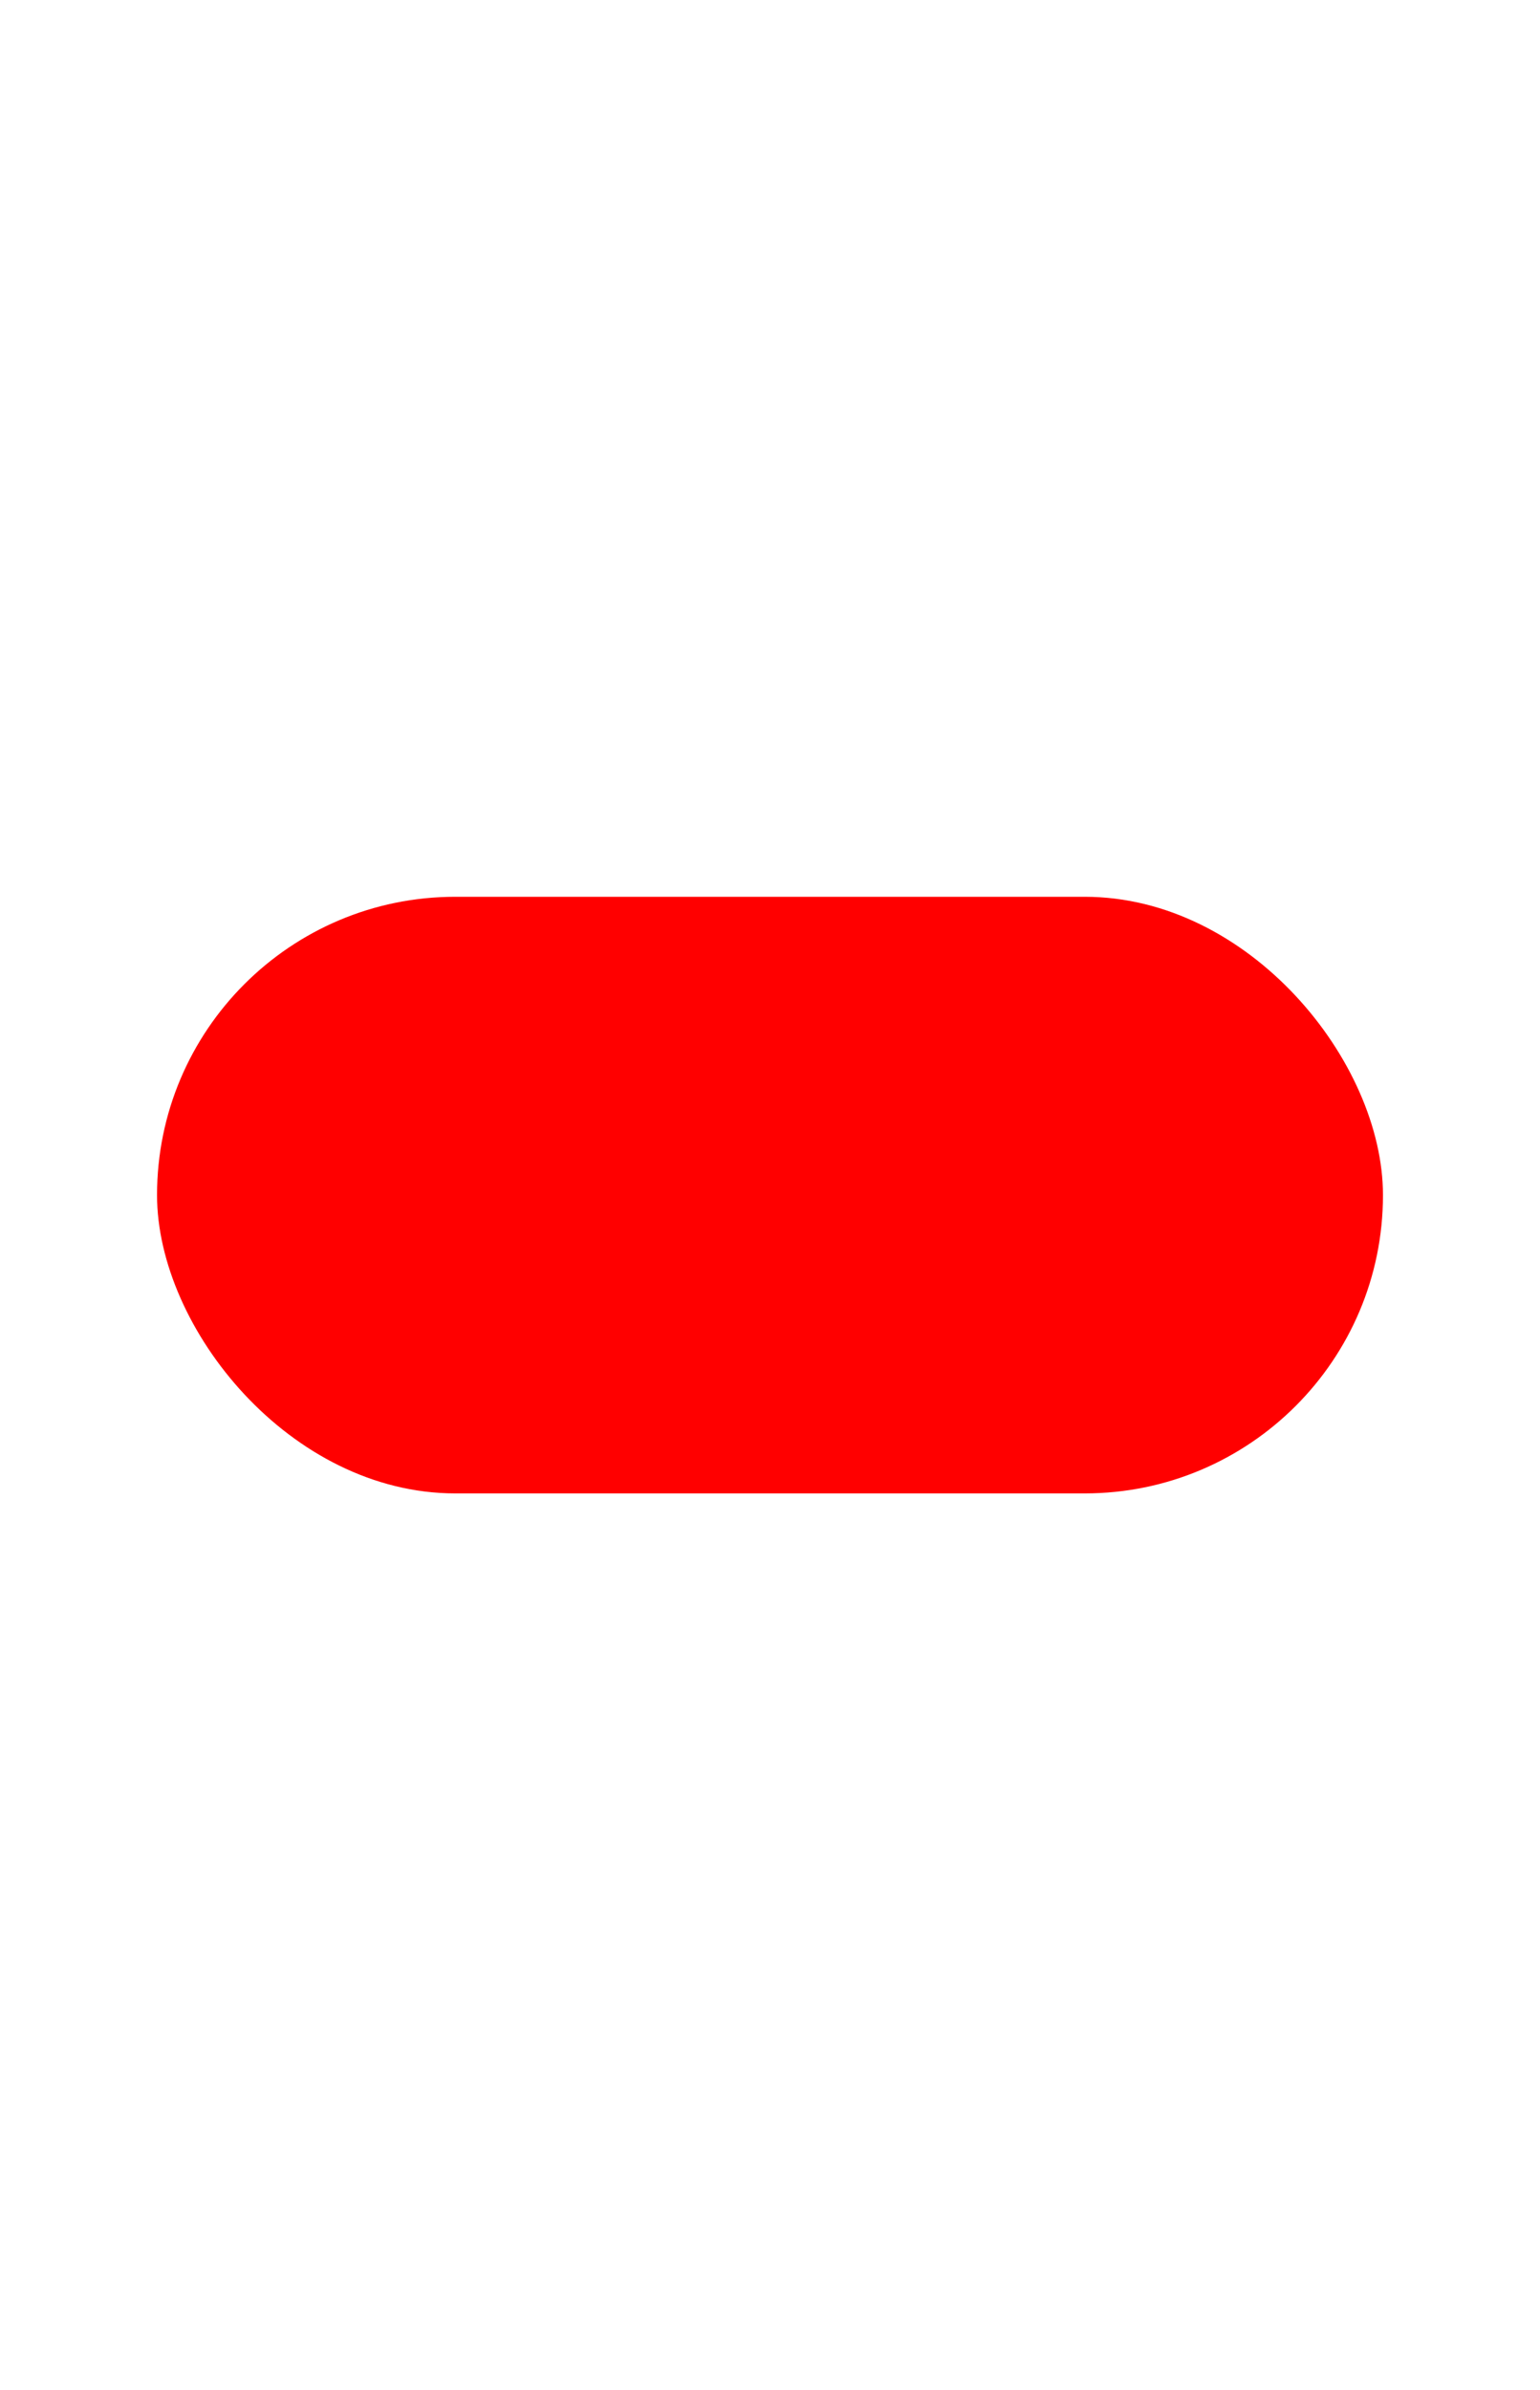 <svg width="145mm" height="225mm" viewBox="0 0 513.78 797.244" id="svg3343" version="1.1" xmlns:inkscape="http://www.inkscape.org/namespaces/inkscape" xmlns:sodipodi="http://sodipodi.sourceforge.net/DTD/sodipodi-0.dtd" xmlns="http://www.w3.org/2000/svg" xmlns:svg="http://www.w3.org/2000/svg" xmlns:rdf="http://www.w3.org/1999/02/22-rdf-syntax-ns#" xmlns:cc="http://creativecommons.org/ns#" xmlns:dc="http://purl.org/dc/elements/1.1/" xmlns:osb="http://www.openswatchbook.org/uri/2009/osb">
      <rect style="opacity:1;fill:#ff0000;fill-opacity:1;stroke:none;stroke-opacity:1;stroke-width:5;stroke-miterlimit:5.5;stroke-dasharray:none;fill-rule:evenodd" width="409" height="199" x="52.39" y="299.122" ry="99.5"/>
    </svg>